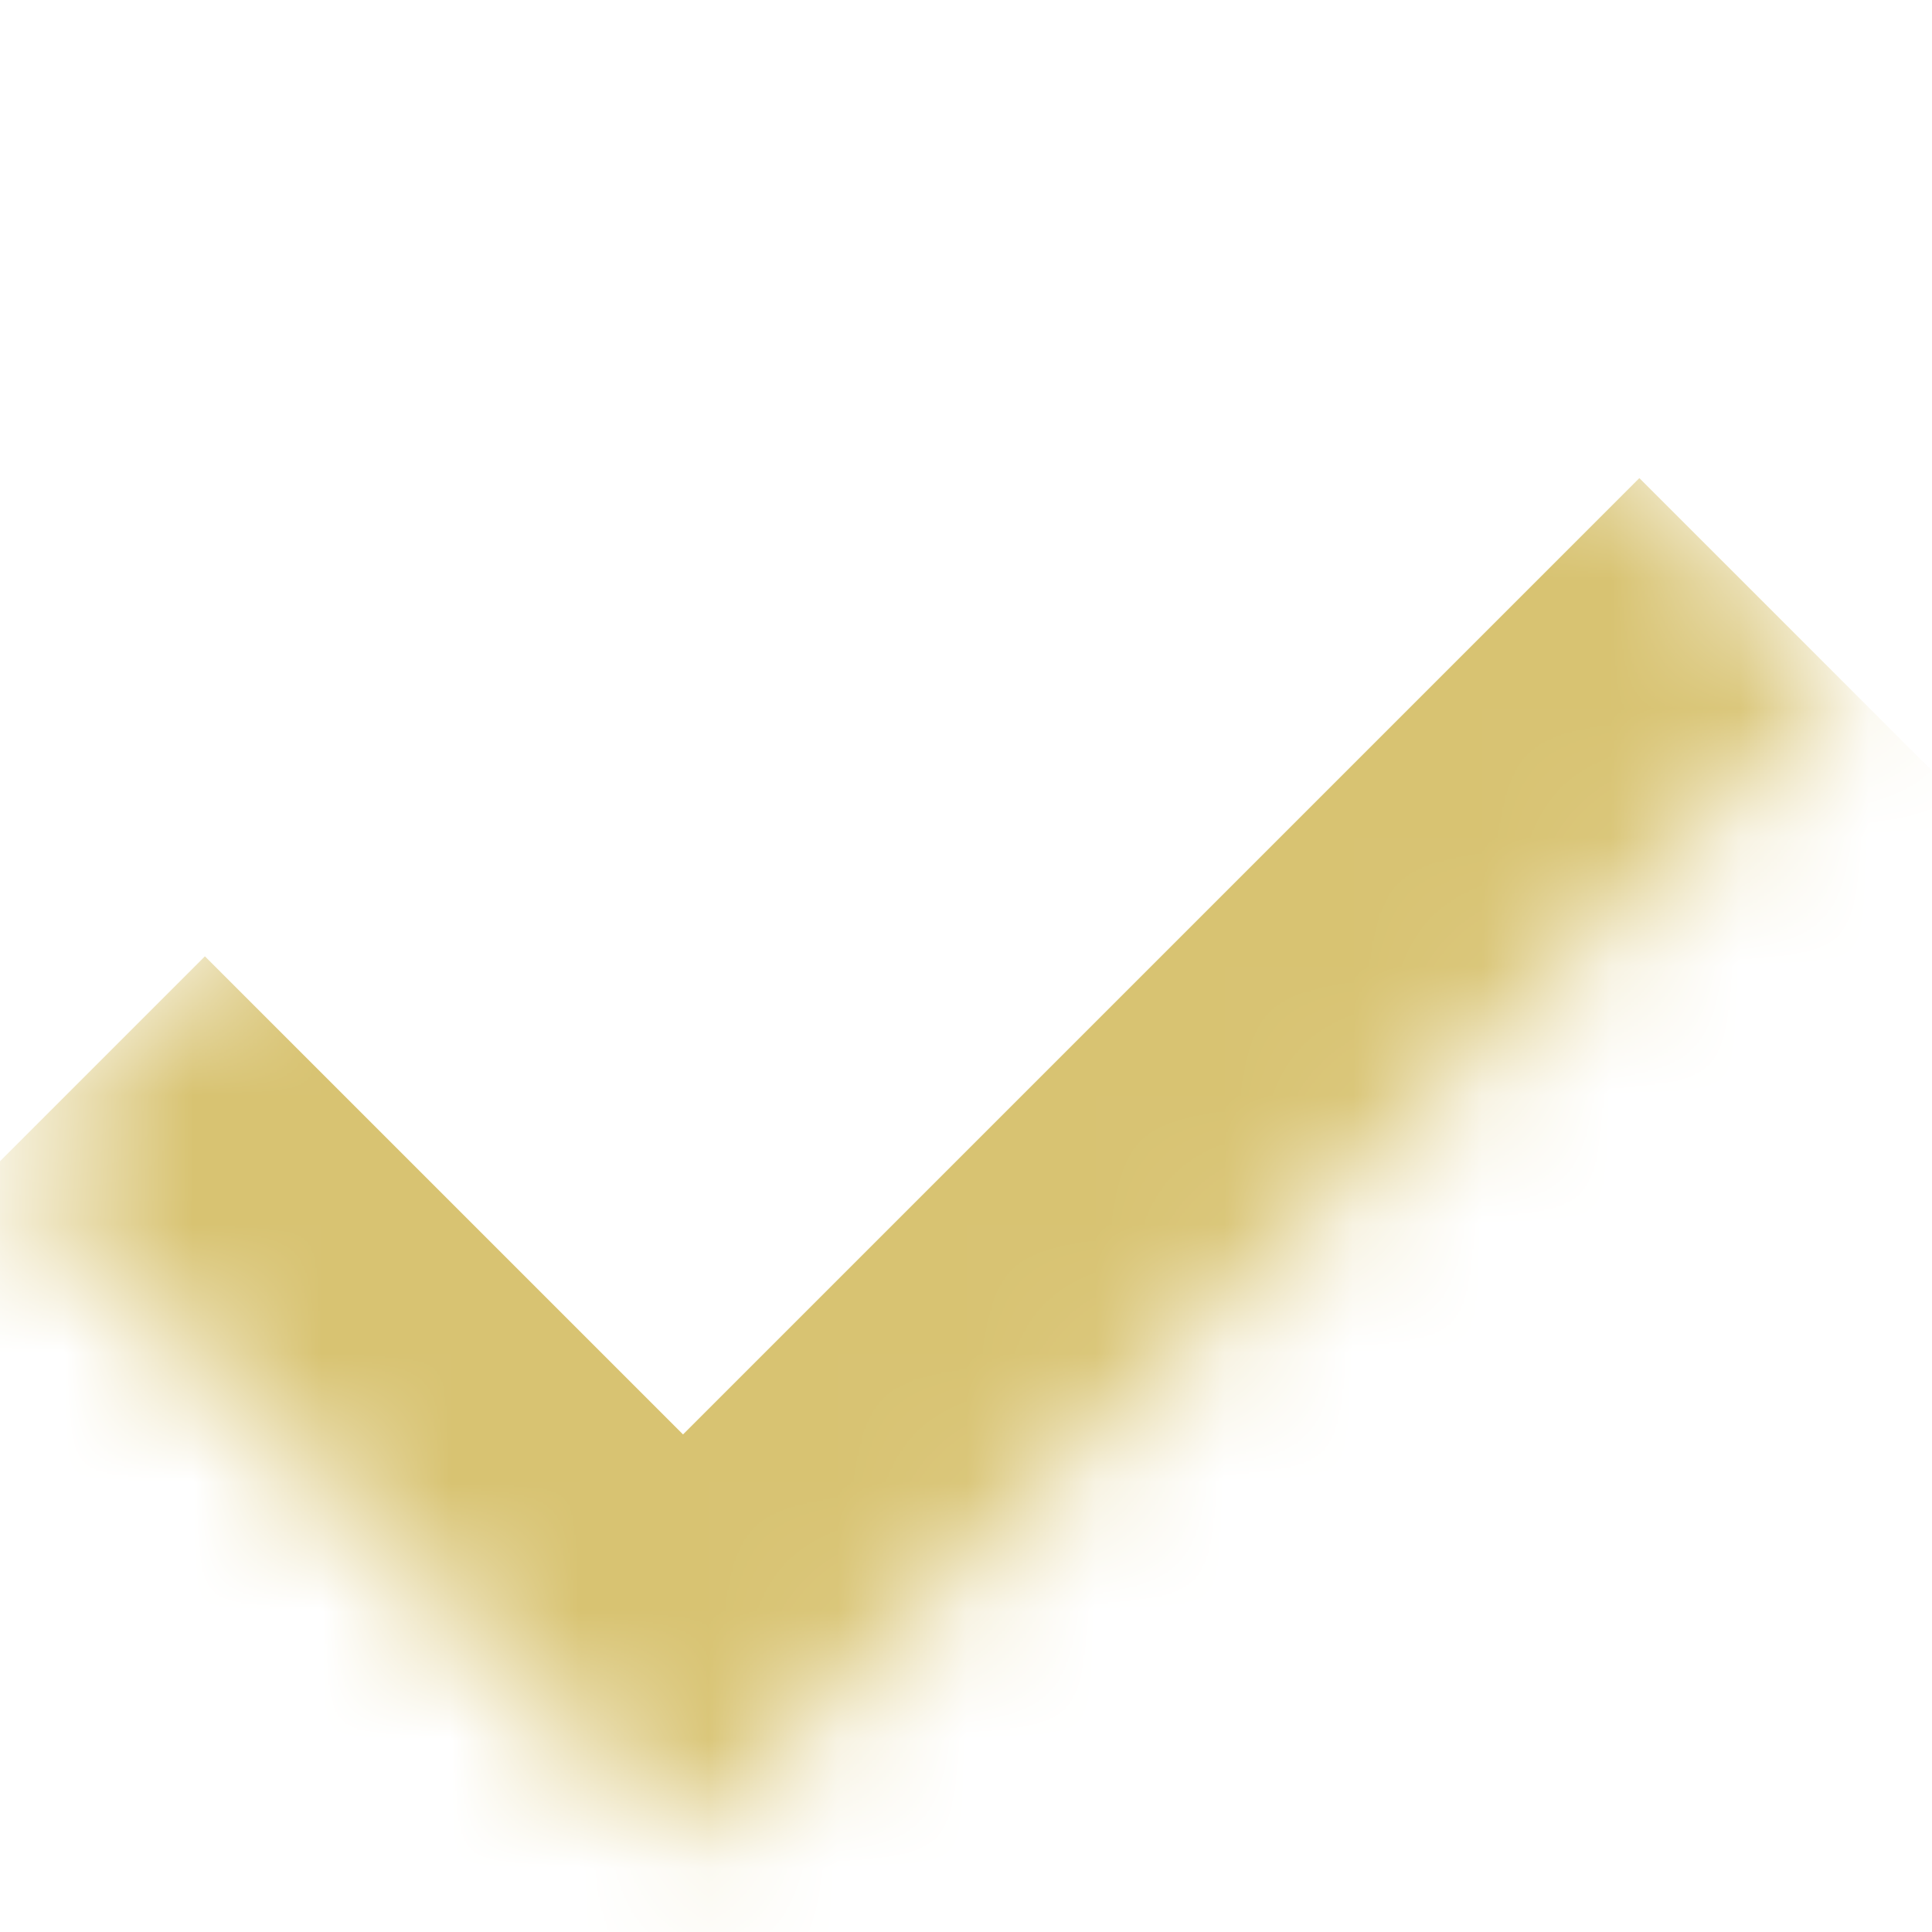 <svg width="15" height="15" viewBox="0 0 15 15" fill="none" xmlns="http://www.w3.org/2000/svg">
<mask id="path-1-inside-1_350_5863" fill="white">
<path d="M9.016 0L14.319 5.303L5.303 14.319L1.02368e-05 9.016L9.016 0Z"/>
</mask>
<path d="M5.303 14.319L3.712 15.91L5.303 17.501L6.894 15.91L5.303 14.319ZM12.728 3.712L3.712 12.728L6.894 15.91L15.91 6.894L12.728 3.712ZM6.894 12.728L1.591 7.425L-1.591 10.607L3.712 15.91L6.894 12.728Z" fill="#D8C372" mask="url(#path-1-inside-1_350_5863)"/>
</svg>
